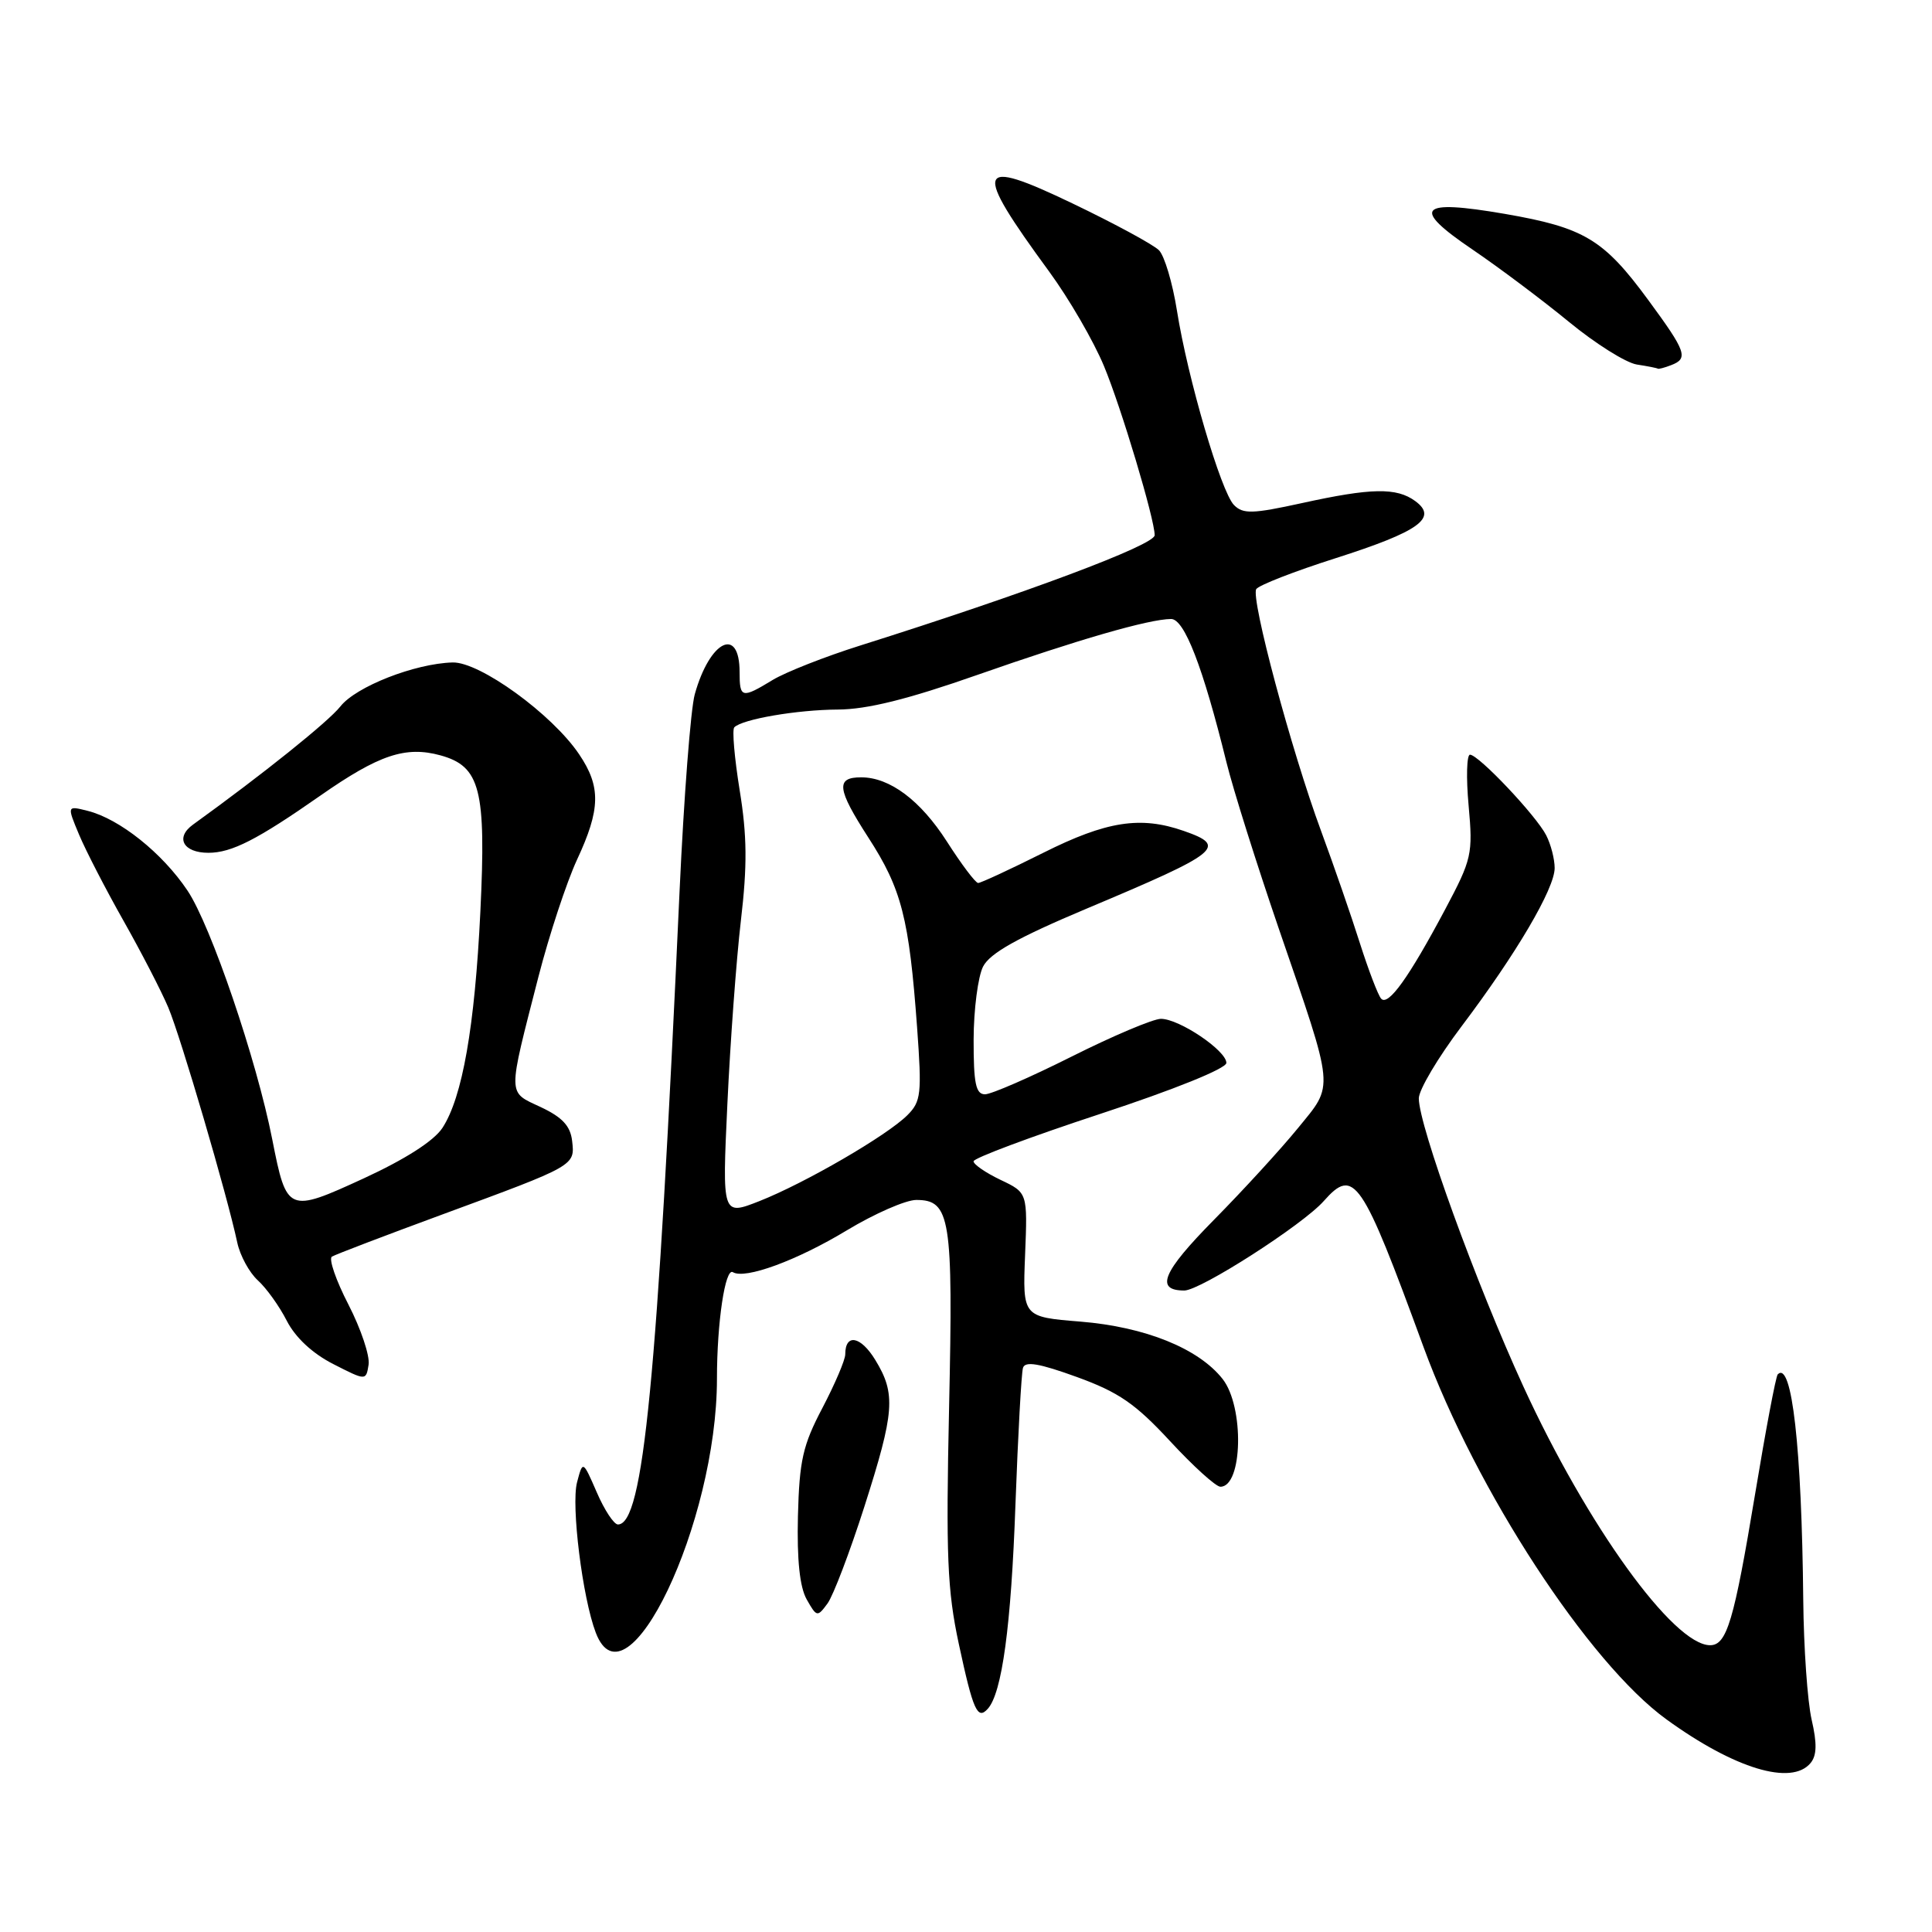 <?xml version="1.0" encoding="UTF-8" standalone="no"?>
<!DOCTYPE svg PUBLIC "-//W3C//DTD SVG 1.1//EN" "http://www.w3.org/Graphics/SVG/1.1/DTD/svg11.dtd" >
<svg xmlns="http://www.w3.org/2000/svg" xmlns:xlink="http://www.w3.org/1999/xlink" version="1.1" viewBox="0 0 256 256">
 <g >
 <path fill="currentColor"
d=" M 239.91 233.61 C 240.74 232.61 240.78 231.01 240.05 227.86 C 239.50 225.46 239.00 218.32 238.94 212.00 C 238.74 191.81 237.43 180.23 235.56 182.11 C 235.31 182.35 233.96 189.52 232.55 198.03 C 229.76 214.81 228.81 218.00 226.60 218.00 C 221.75 218.00 210.31 202.14 201.86 183.73 C 195.59 170.06 188.00 149.15 188.00 145.54 C 188.00 144.41 190.55 140.12 193.66 136.00 C 200.92 126.38 206.00 117.74 206.00 115.02 C 206.00 113.83 205.50 111.89 204.88 110.68 C 203.55 108.07 195.92 100.00 194.78 100.00 C 194.35 100.00 194.26 103.04 194.60 106.75 C 195.18 113.17 195.03 113.84 191.49 120.50 C 186.68 129.54 183.94 133.36 183.01 132.33 C 182.60 131.87 181.34 128.57 180.20 125.00 C 179.07 121.42 176.75 114.72 175.05 110.11 C 171.10 99.42 165.71 79.28 166.46 78.06 C 166.78 77.55 171.52 75.70 176.99 73.96 C 188.07 70.42 190.57 68.62 187.52 66.39 C 185.04 64.58 181.71 64.64 172.48 66.67 C 165.95 68.10 164.71 68.13 163.51 66.92 C 161.79 65.17 157.37 50.12 155.95 41.15 C 155.37 37.49 154.30 33.90 153.57 33.16 C 152.84 32.42 147.69 29.63 142.12 26.96 C 129.25 20.79 128.82 22.06 139.03 36.00 C 141.65 39.58 144.91 45.20 146.28 48.50 C 148.57 54.00 153.00 68.79 153.00 70.92 C 153.00 72.22 135.94 78.61 114.00 85.53 C 109.33 87.00 104.10 89.06 102.38 90.10 C 98.29 92.59 98.00 92.52 98.00 89.06 C 98.00 82.91 94.05 84.86 92.06 92.00 C 91.52 93.92 90.62 105.62 90.05 118.00 C 87.09 183.06 85.25 202.00 81.88 202.00 C 81.35 202.00 80.09 200.09 79.08 197.75 C 77.23 193.50 77.23 193.50 76.46 196.42 C 75.66 199.48 77.18 211.72 78.94 216.33 C 82.99 226.98 95.00 201.82 95.00 182.68 C 95.00 175.24 96.09 167.94 97.11 168.57 C 98.71 169.55 105.57 167.04 112.22 163.02 C 115.89 160.81 120.02 159.00 121.41 159.00 C 125.93 159.00 126.31 161.35 125.76 186.43 C 125.33 206.15 125.52 210.71 127.05 217.84 C 128.94 226.65 129.52 227.94 130.88 226.43 C 132.77 224.36 133.98 215.47 134.55 199.42 C 134.89 190.11 135.34 181.94 135.55 181.25 C 135.83 180.33 137.70 180.65 142.69 182.46 C 148.23 184.47 150.45 186.00 155.04 190.96 C 158.11 194.28 161.11 197.00 161.71 197.00 C 164.67 197.00 164.89 186.40 162.00 182.72 C 158.81 178.67 151.74 175.82 143.17 175.12 C 135.50 174.50 135.50 174.50 135.83 166.27 C 136.16 158.04 136.16 158.04 132.58 156.34 C 130.61 155.40 129.00 154.29 129.00 153.88 C 129.00 153.46 136.54 150.64 145.75 147.61 C 155.63 144.36 162.50 141.58 162.50 140.84 C 162.50 139.21 156.26 135.00 153.83 135.00 C 152.81 135.00 147.48 137.25 142.00 140.00 C 136.52 142.75 131.35 145.00 130.52 145.00 C 129.30 145.00 129.00 143.57 129.01 137.75 C 129.02 133.76 129.59 129.41 130.26 128.08 C 131.17 126.30 134.83 124.25 144.00 120.39 C 161.70 112.95 162.71 112.14 156.85 110.10 C 151.13 108.10 146.62 108.80 138.24 113.00 C 133.84 115.20 129.96 117.00 129.61 117.00 C 129.26 117.00 127.40 114.53 125.47 111.51 C 121.97 106.05 117.90 103.00 114.11 103.00 C 110.71 103.00 110.90 104.53 115.06 110.98 C 119.47 117.80 120.46 121.65 121.52 136.14 C 122.16 144.97 122.05 145.95 120.23 147.77 C 117.54 150.46 106.67 156.77 100.61 159.16 C 95.69 161.09 95.69 161.09 96.38 146.30 C 96.76 138.16 97.56 127.23 98.17 122.00 C 99.03 114.69 98.99 110.71 98.01 104.71 C 97.32 100.43 96.99 96.67 97.30 96.37 C 98.38 95.29 105.61 94.05 111.00 94.02 C 114.91 94.00 120.26 92.67 129.50 89.43 C 142.83 84.76 152.22 82.04 155.17 82.02 C 156.93 82.00 159.39 88.35 162.51 101.00 C 163.39 104.58 166.51 114.47 169.43 123.00 C 176.93 144.83 176.81 143.56 171.97 149.50 C 169.73 152.25 164.72 157.72 160.83 161.66 C 154.04 168.54 153.01 171.00 156.93 171.00 C 159.05 171.00 172.63 162.29 175.40 159.15 C 179.42 154.62 180.41 156.06 188.63 178.50 C 195.60 197.52 210.52 220.38 220.83 227.84 C 229.84 234.37 237.39 236.65 239.91 233.61 Z  M 114.52 199.68 C 118.55 187.07 118.73 184.70 115.98 180.20 C 114.05 177.03 112.00 176.65 112.00 179.46 C 112.00 180.19 110.64 183.38 108.98 186.55 C 106.38 191.49 105.92 193.50 105.73 200.90 C 105.59 206.70 105.97 210.29 106.89 211.93 C 108.22 214.28 108.31 214.29 109.65 212.47 C 110.41 211.43 112.60 205.67 114.52 199.68 Z  M 46.17 172.86 C 44.51 169.65 43.53 166.79 43.98 166.51 C 44.43 166.23 51.02 163.72 58.62 160.92 C 76.25 154.43 76.19 154.47 75.81 151.18 C 75.58 149.19 74.51 148.04 71.64 146.69 C 67.21 144.61 67.23 145.48 71.35 129.41 C 72.78 123.86 75.08 116.89 76.46 113.91 C 79.58 107.22 79.64 104.24 76.74 99.95 C 73.17 94.64 63.57 87.68 59.97 87.78 C 54.96 87.92 47.16 90.98 45.10 93.61 C 43.50 95.63 34.88 102.55 25.58 109.26 C 23.18 110.99 24.28 113.00 27.61 113.00 C 30.70 113.00 34.08 111.27 42.44 105.43 C 50.21 100.00 53.75 98.82 58.37 100.09 C 63.65 101.55 64.43 104.61 63.65 120.82 C 62.91 136.06 61.27 145.41 58.62 149.46 C 57.49 151.18 53.69 153.61 48.20 156.14 C 38.15 160.76 37.99 160.69 36.08 151.00 C 34.00 140.41 27.94 122.62 24.84 118.00 C 21.51 113.03 15.84 108.50 11.61 107.44 C 8.87 106.75 8.87 106.75 10.48 110.60 C 11.37 112.72 14.01 117.84 16.35 121.98 C 18.69 126.12 21.37 131.30 22.30 133.50 C 23.95 137.41 30.11 158.39 31.44 164.65 C 31.81 166.38 33.04 168.63 34.16 169.65 C 35.29 170.67 37.02 173.08 38.00 175.01 C 39.14 177.23 41.39 179.33 44.15 180.74 C 48.50 182.96 48.50 182.96 48.84 180.83 C 49.03 179.66 47.82 176.07 46.17 172.86 Z  M 221.42 48.39 C 223.76 47.50 223.45 46.62 218.40 39.75 C 212.49 31.70 209.91 30.16 199.40 28.34 C 187.95 26.37 186.92 27.52 195.15 33.09 C 198.64 35.46 204.37 39.76 207.88 42.64 C 211.39 45.53 215.44 48.07 216.88 48.30 C 218.32 48.52 219.58 48.77 219.67 48.85 C 219.76 48.93 220.55 48.73 221.42 48.39 Z "/>
</g>
</svg>